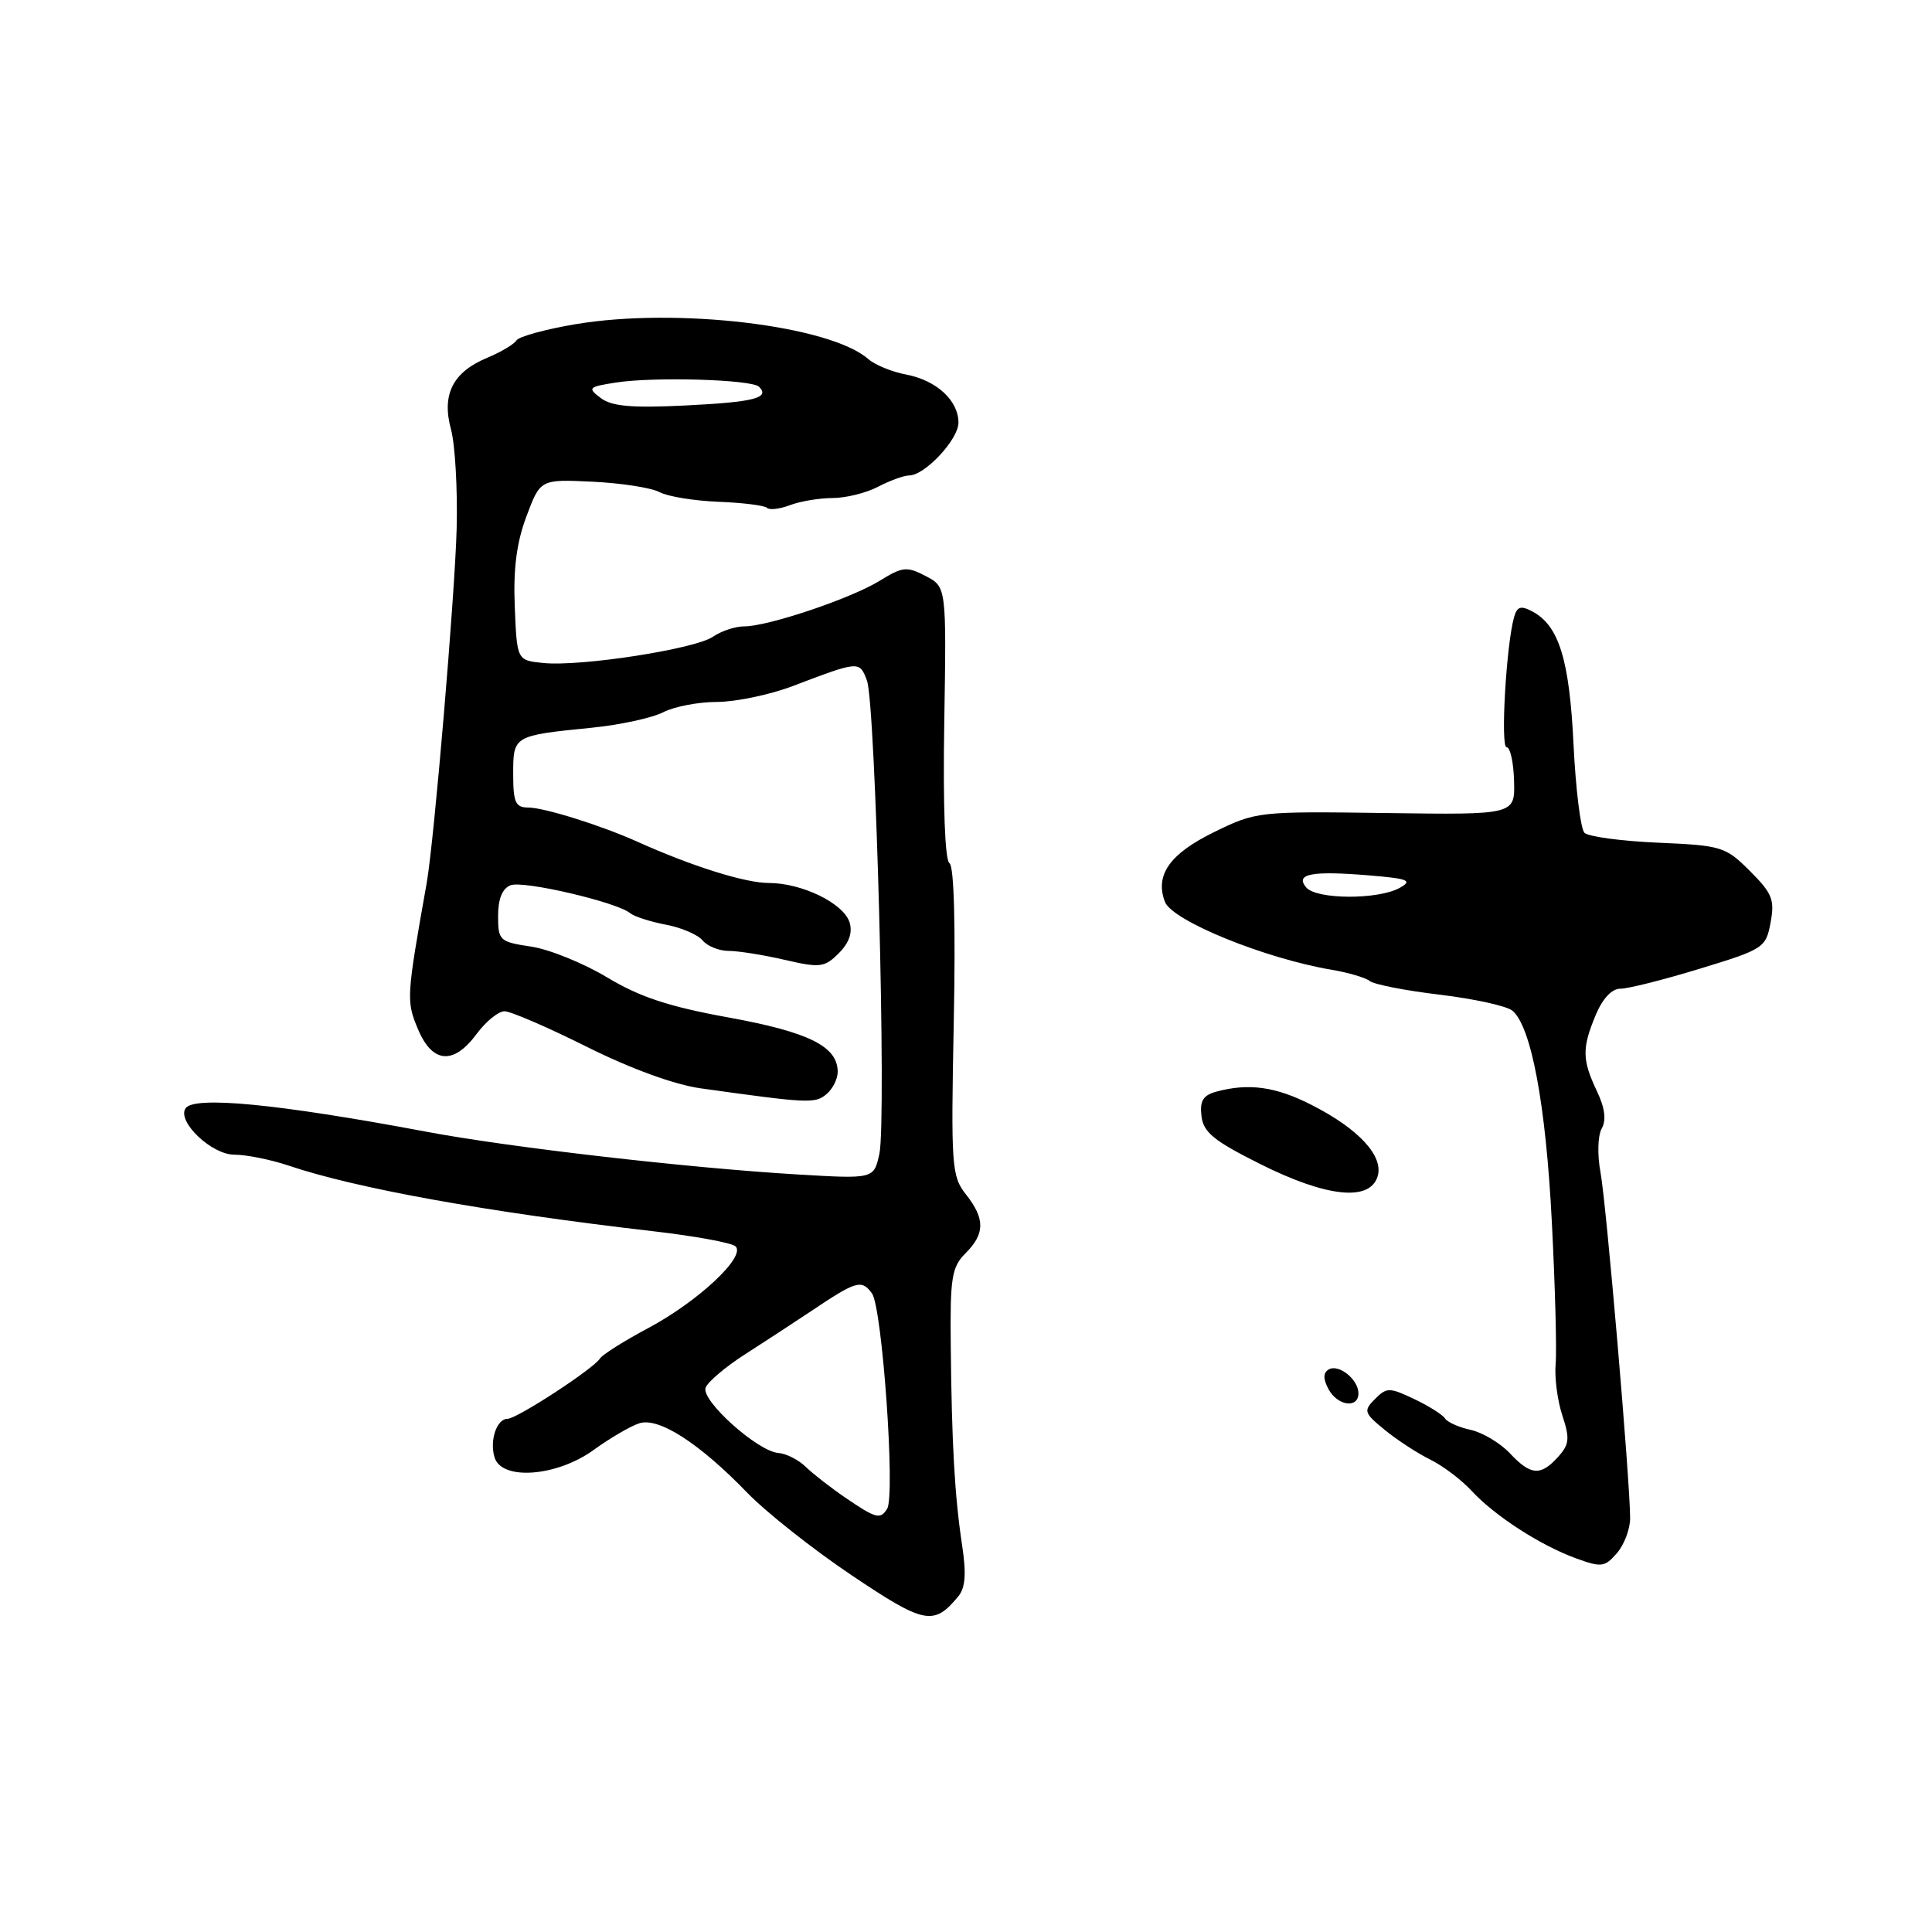 <?xml version="1.0" encoding="UTF-8" standalone="no"?>
<!DOCTYPE svg PUBLIC "-//W3C//DTD SVG 1.1//EN" "http://www.w3.org/Graphics/SVG/1.1/DTD/svg11.dtd" >
<svg xmlns="http://www.w3.org/2000/svg" xmlns:xlink="http://www.w3.org/1999/xlink" version="1.1" viewBox="0 0 256 256">
 <g >
 <path fill="currentColor"
d=" M 126.97 211.54 C 127.92 210.39 128.06 208.54 127.48 204.73 C 126.50 198.21 126.11 191.36 125.98 178.31 C 125.88 169.28 126.11 167.89 127.94 166.06 C 130.53 163.47 130.54 161.50 127.99 158.26 C 126.09 155.85 126.00 154.56 126.38 135.35 C 126.63 122.68 126.42 114.76 125.81 114.38 C 125.21 114.01 124.94 106.77 125.12 95.77 C 125.41 77.77 125.41 77.77 122.66 76.33 C 120.17 75.03 119.60 75.08 116.59 76.94 C 112.78 79.30 101.78 83.00 98.59 83.00 C 97.41 83.00 95.56 83.62 94.47 84.37 C 92.12 86.00 76.95 88.35 72.00 87.85 C 68.50 87.50 68.50 87.50 68.21 80.41 C 68.00 75.37 68.45 71.89 69.76 68.41 C 71.60 63.50 71.60 63.50 78.52 63.83 C 82.32 64.01 86.31 64.63 87.39 65.21 C 88.47 65.79 91.99 66.36 95.20 66.49 C 98.42 66.61 101.31 66.98 101.63 67.29 C 101.95 67.61 103.31 67.45 104.67 66.94 C 106.02 66.42 108.56 66.00 110.32 65.99 C 112.07 65.99 114.79 65.32 116.36 64.49 C 117.94 63.67 119.79 63.00 120.47 63.00 C 122.54 63.00 127.00 58.23 127.00 56.01 C 127.00 53.07 124.10 50.40 120.07 49.63 C 118.18 49.27 115.93 48.35 115.07 47.59 C 110.01 43.13 89.66 40.70 76.25 42.96 C 72.26 43.63 68.75 44.60 68.44 45.10 C 68.12 45.61 66.36 46.66 64.51 47.43 C 59.99 49.32 58.50 52.29 59.76 56.90 C 60.30 58.88 60.64 64.78 60.51 70.00 C 60.28 78.84 57.53 111.37 56.54 117.00 C 53.85 132.14 53.82 132.63 55.37 136.34 C 57.28 140.91 60.09 141.15 63.16 137.00 C 64.38 135.35 66.04 134.00 66.86 134.00 C 67.67 134.00 72.58 136.12 77.76 138.71 C 83.58 141.61 89.35 143.72 92.84 144.21 C 107.06 146.20 108.00 146.25 109.49 145.00 C 110.32 144.32 111.00 142.98 111.00 142.03 C 111.00 138.66 107.21 136.77 96.59 134.83 C 88.63 133.39 84.77 132.11 80.45 129.51 C 77.32 127.63 72.79 125.79 70.38 125.43 C 66.19 124.80 66.00 124.63 66.00 121.36 C 66.00 119.10 66.56 117.72 67.66 117.30 C 69.36 116.65 81.72 119.53 83.50 121.00 C 84.05 121.45 86.17 122.13 88.21 122.52 C 90.26 122.90 92.45 123.84 93.09 124.60 C 93.72 125.37 95.28 126.00 96.55 126.00 C 97.81 126.00 101.15 126.53 103.96 127.18 C 108.67 128.27 109.25 128.20 111.15 126.30 C 112.52 124.93 112.99 123.56 112.57 122.21 C 111.76 119.68 106.26 117.00 101.85 117.00 C 98.74 117.00 91.65 114.77 84.50 111.55 C 79.66 109.37 72.09 107.00 69.97 107.00 C 68.31 107.00 68.00 106.31 68.00 102.57 C 68.00 97.48 68.01 97.47 78.39 96.43 C 82.18 96.05 86.45 95.12 87.89 94.37 C 89.33 93.63 92.53 93.01 95.01 93.01 C 97.50 93.00 102.00 92.06 105.01 90.92 C 113.87 87.55 113.88 87.55 114.87 90.16 C 116.03 93.22 117.49 148.50 116.52 152.90 C 115.79 156.22 115.79 156.22 105.65 155.62 C 91.20 154.76 67.56 152.04 56.50 149.96 C 36.75 146.25 25.62 145.18 24.57 146.88 C 23.47 148.66 28.06 153.00 31.04 153.00 C 32.63 153.00 35.86 153.65 38.22 154.44 C 47.24 157.49 64.60 160.61 86.50 163.14 C 92.00 163.77 96.93 164.67 97.45 165.14 C 98.91 166.46 92.52 172.44 85.91 175.97 C 82.70 177.68 79.81 179.50 79.49 180.02 C 78.66 181.36 68.49 188.00 67.25 188.00 C 65.81 188.00 64.84 190.91 65.54 193.14 C 66.52 196.22 73.80 195.65 78.67 192.12 C 80.85 190.54 83.58 188.95 84.72 188.59 C 87.30 187.77 92.68 191.24 99.03 197.81 C 101.53 200.39 107.75 205.31 112.86 208.74 C 122.51 215.22 123.72 215.46 126.97 211.54 Z  M 216.00 201.18 C 216.00 196.27 212.85 159.54 212.08 155.38 C 211.64 153.03 211.71 150.49 212.23 149.55 C 212.87 148.41 212.66 146.81 211.58 144.54 C 209.63 140.42 209.61 138.87 211.45 134.47 C 212.35 132.32 213.58 131.00 214.70 131.01 C 215.69 131.02 220.43 129.83 225.23 128.36 C 233.70 125.78 233.99 125.59 234.61 122.24 C 235.18 119.23 234.83 118.37 231.88 115.42 C 228.64 112.18 228.14 112.03 219.69 111.66 C 214.84 111.45 210.46 110.86 209.95 110.35 C 209.44 109.84 208.79 104.58 208.50 98.64 C 207.96 87.41 206.57 82.91 203.06 81.03 C 201.53 80.21 201.03 80.36 200.63 81.75 C 199.59 85.36 198.80 99.00 199.63 99.01 C 200.11 99.01 200.56 101.03 200.62 103.49 C 200.75 107.97 200.75 107.97 183.62 107.73 C 166.64 107.50 166.45 107.52 160.75 110.32 C 154.98 113.16 153.01 115.98 154.36 119.50 C 155.32 122.01 167.61 127.01 176.50 128.51 C 178.70 128.88 180.95 129.55 181.50 129.99 C 182.05 130.44 186.22 131.26 190.77 131.80 C 195.33 132.35 199.66 133.30 200.40 133.92 C 202.90 135.99 204.85 146.43 205.63 162.00 C 206.07 170.53 206.29 178.96 206.13 180.75 C 205.97 182.54 206.37 185.60 207.02 187.56 C 208.03 190.62 207.95 191.40 206.44 193.06 C 204.14 195.61 202.82 195.51 200.05 192.55 C 198.78 191.21 196.46 189.82 194.89 189.47 C 193.31 189.13 191.77 188.44 191.47 187.95 C 191.16 187.46 189.33 186.30 187.39 185.38 C 184.10 183.82 183.75 183.82 182.19 185.38 C 180.64 186.94 180.72 187.21 183.51 189.49 C 185.16 190.83 187.86 192.59 189.51 193.40 C 191.17 194.21 193.65 196.08 195.01 197.56 C 198.10 200.89 204.14 204.79 208.89 206.51 C 212.18 207.71 212.65 207.65 214.25 205.80 C 215.21 204.69 216.00 202.61 216.00 201.18 Z  M 180.00 184.62 C 180.00 182.77 177.35 180.67 176.04 181.47 C 175.32 181.92 175.31 182.72 176.03 184.06 C 177.22 186.29 180.00 186.68 180.00 184.62 Z  M 182.53 155.91 C 183.39 153.21 180.07 149.60 173.78 146.40 C 169.05 143.99 165.49 143.49 161.20 144.64 C 159.42 145.12 158.96 145.86 159.20 147.88 C 159.45 150.04 160.83 151.16 167.00 154.25 C 175.76 158.63 181.47 159.24 182.53 155.91 Z  M 112.00 198.44 C 110.08 197.13 107.72 195.29 106.76 194.36 C 105.80 193.43 104.17 192.60 103.15 192.53 C 100.40 192.33 92.85 185.55 93.50 183.87 C 93.79 183.10 96.13 181.12 98.68 179.48 C 101.24 177.84 105.17 175.27 107.42 173.77 C 113.49 169.70 114.16 169.50 115.54 171.38 C 116.90 173.25 118.66 198.13 117.55 199.92 C 116.65 201.37 116.07 201.22 112.00 198.44 Z  M 79.60 52.74 C 77.82 51.40 77.95 51.26 81.60 50.69 C 86.65 49.90 99.62 50.28 100.58 51.25 C 102.07 52.74 99.90 53.28 90.78 53.73 C 83.70 54.08 81.05 53.84 79.60 52.74 Z  M 173.07 117.58 C 171.57 115.78 173.81 115.36 181.50 116.00 C 186.61 116.43 187.20 116.67 185.50 117.63 C 182.66 119.24 174.42 119.21 173.07 117.58 Z "/>
</g>
</svg>